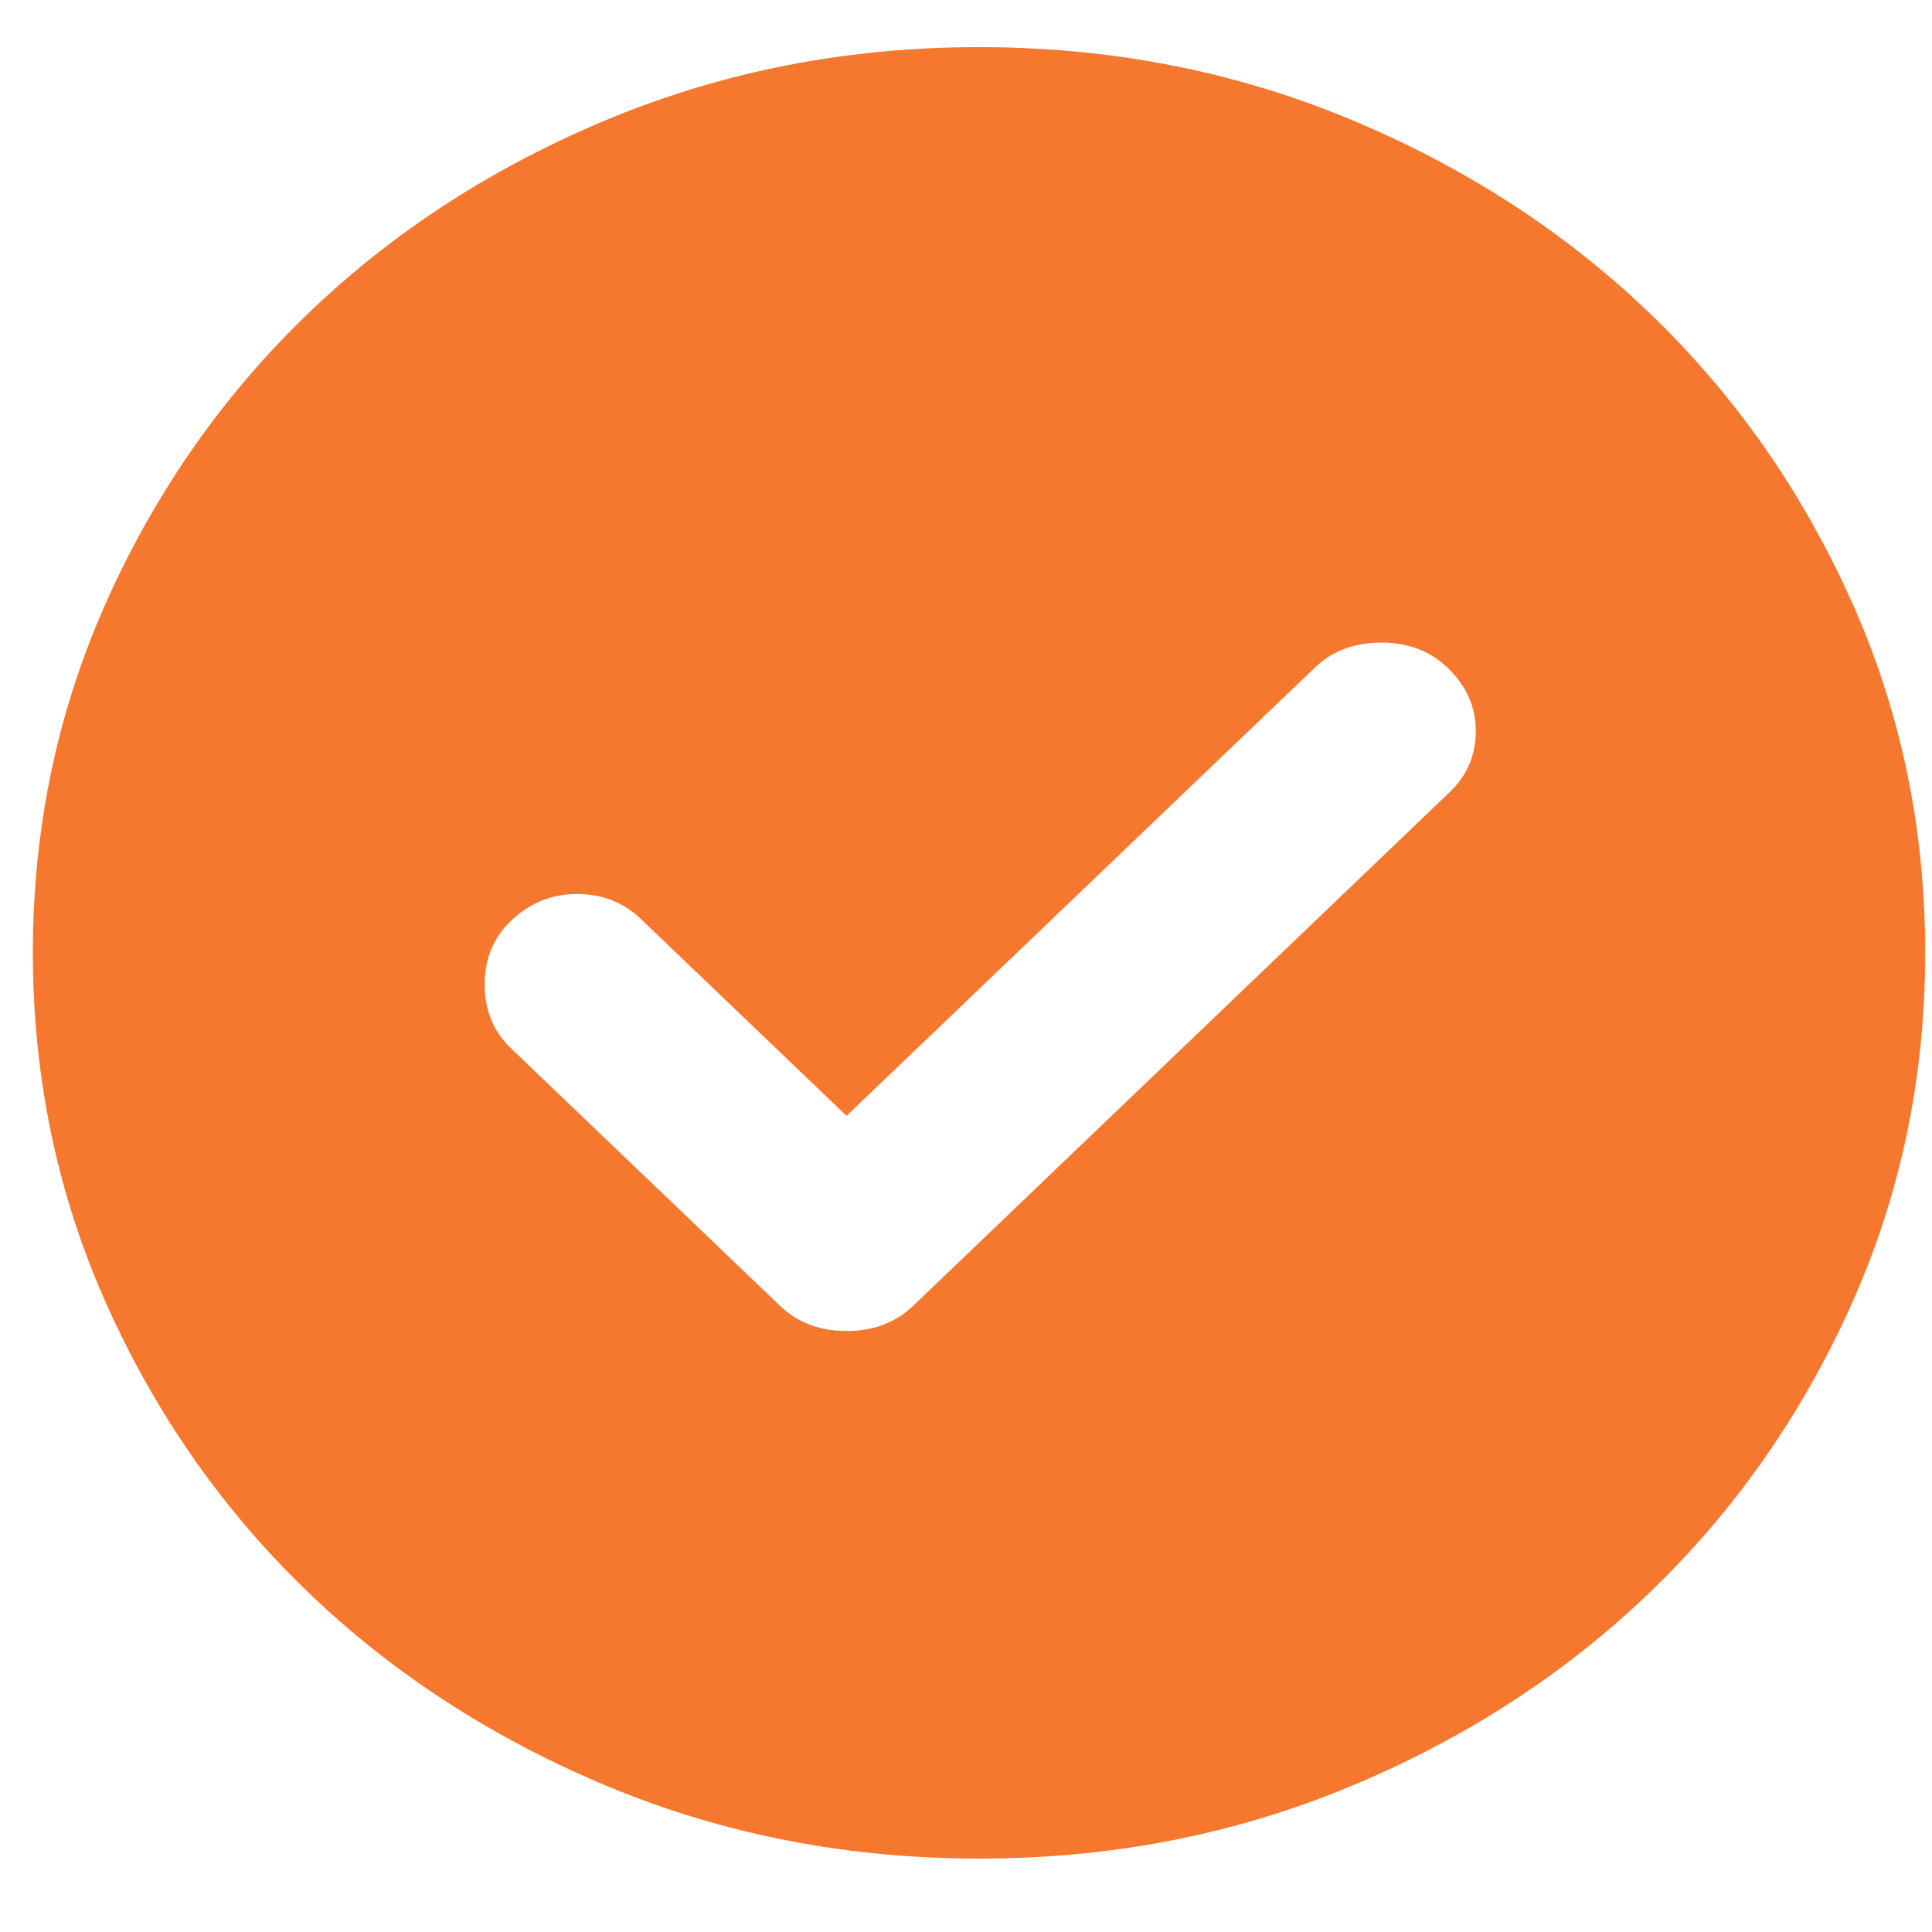 <svg width="23" height="23" viewBox="0 0 23 23" fill="none" xmlns="http://www.w3.org/2000/svg">
<path d="M10.078 13.284L7.628 10.939C7.422 10.741 7.168 10.643 6.868 10.643C6.567 10.643 6.305 10.75 6.079 10.966C5.873 11.164 5.77 11.415 5.77 11.721C5.77 12.026 5.873 12.278 6.079 12.476L9.29 15.549C9.496 15.746 9.759 15.845 10.078 15.845C10.397 15.845 10.66 15.746 10.867 15.549L17.259 9.429C17.466 9.232 17.569 8.989 17.569 8.702C17.569 8.414 17.456 8.162 17.231 7.947C17.024 7.749 16.762 7.65 16.442 7.65C16.123 7.65 15.861 7.749 15.654 7.947L10.078 13.284ZM11.655 22.126C10.097 22.126 8.633 21.843 7.262 21.277C5.892 20.71 4.699 19.942 3.686 18.972C2.672 18.002 1.869 16.861 1.278 15.549C0.687 14.237 0.392 12.835 0.391 11.343C0.391 9.852 0.687 8.45 1.278 7.138C1.87 5.826 2.673 4.685 3.686 3.715C4.699 2.744 5.892 1.976 7.262 1.41C8.633 0.845 10.097 0.561 11.655 0.561C13.213 0.561 14.678 0.844 16.048 1.41C17.419 1.977 18.611 2.745 19.625 3.715C20.639 4.685 21.441 5.826 22.033 7.138C22.625 8.45 22.92 9.852 22.919 11.343C22.919 12.835 22.624 14.237 22.032 15.549C21.44 16.861 20.638 18.002 19.625 18.972C18.611 19.943 17.419 20.711 16.048 21.278C14.678 21.844 13.213 22.127 11.655 22.126Z" fill="#F6782F"/>
</svg>
